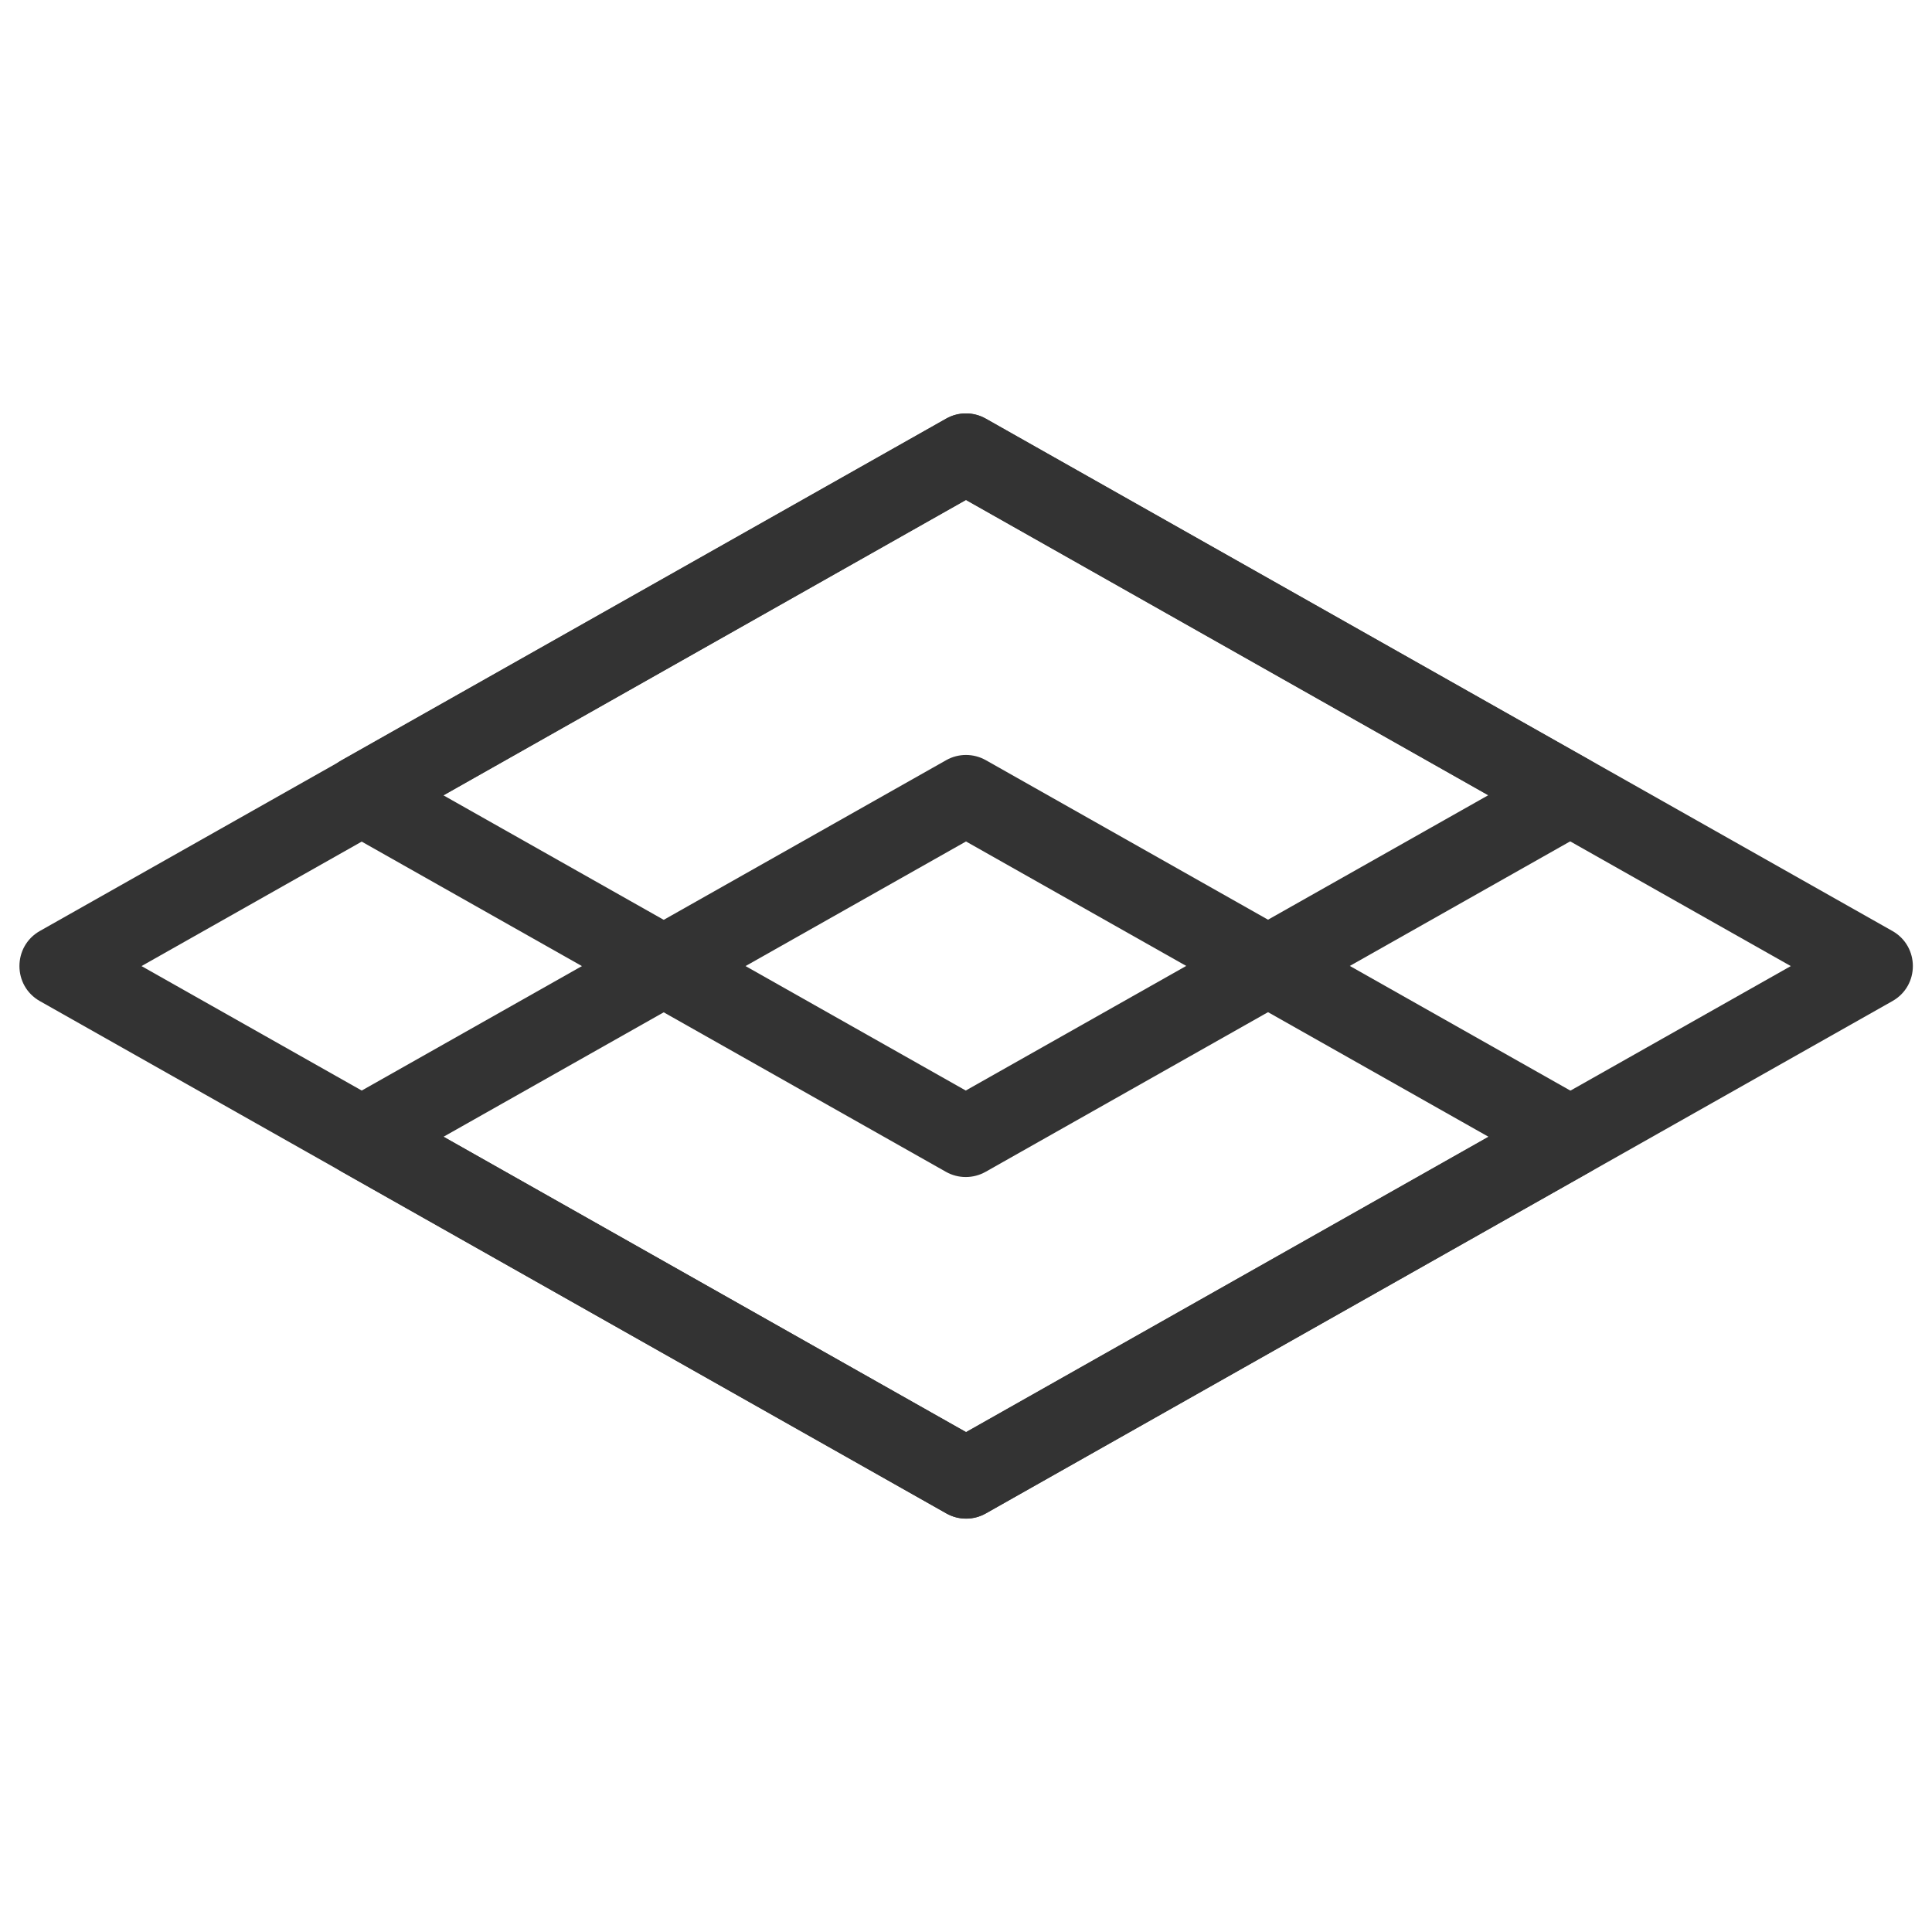 <?xml version="1.0" encoding="UTF-8"?>
<svg width="24px" height="24px" viewBox="0 0 24 24" version="1.1" xmlns="http://www.w3.org/2000/svg" xmlns:xlink="http://www.w3.org/1999/xlink">
    <!-- Generator: Sketch 48.1 (47250) - http://www.bohemiancoding.com/sketch -->
    <title>Icon/menu/lorg</title>
    <desc>Created with Sketch.</desc>
    <defs></defs>
    <g id="Core/Icons" stroke="none" stroke-width="1" fill="none" fill-rule="evenodd" transform="translate(-340, -1060)">
        <g id="Menu" transform="translate(60, 774)" fill="#333333" fill-rule="nonzero">
            <g id="Icon/menu/lorg-a01" transform="translate(280, 286)">
                <path d="M12.248,5.201 L23.508,11.565 C23.847,11.757 23.847,12.245 23.508,12.436 L12.248,18.8 C12.095,18.887 11.909,18.887 11.756,18.8 L0.495,12.436 C0.157,12.245 0.157,11.757 0.495,11.565 L11.756,5.201 C11.909,5.114 12.095,5.114 12.248,5.201 Z M12.002,6.21 L1.758,12.001 L12.002,17.791 L22.246,12.001 L12.002,6.21 Z" id="Outline"></path>
                <path d="M12.243,5.201 L19.749,9.443 C20.088,9.635 20.088,10.123 19.749,10.314 L12.243,14.557 C12.09,14.643 11.903,14.643 11.751,14.557 L4.244,10.314 C3.906,10.123 3.906,9.635 4.244,9.443 L11.751,5.201 C11.903,5.114 12.09,5.114 12.243,5.201 Z M11.997,6.21 L5.507,9.879 L11.997,13.547 L18.487,9.879 L11.997,6.21 Z" id="Outline"></path>
                <path d="M12.246,9.443 L19.752,13.686 C20.091,13.877 20.091,14.365 19.752,14.557 L12.246,18.799 C12.093,18.886 11.906,18.886 11.754,18.799 L4.248,14.557 C3.909,14.365 3.909,13.877 4.248,13.686 L11.754,9.443 C11.906,9.357 12.093,9.357 12.246,9.443 Z M12,10.453 L5.51,14.121 L12,17.79 L18.49,14.121 L12,10.453 Z" id="Outline"></path>
            </g>
        </g>
    </g>
</svg>